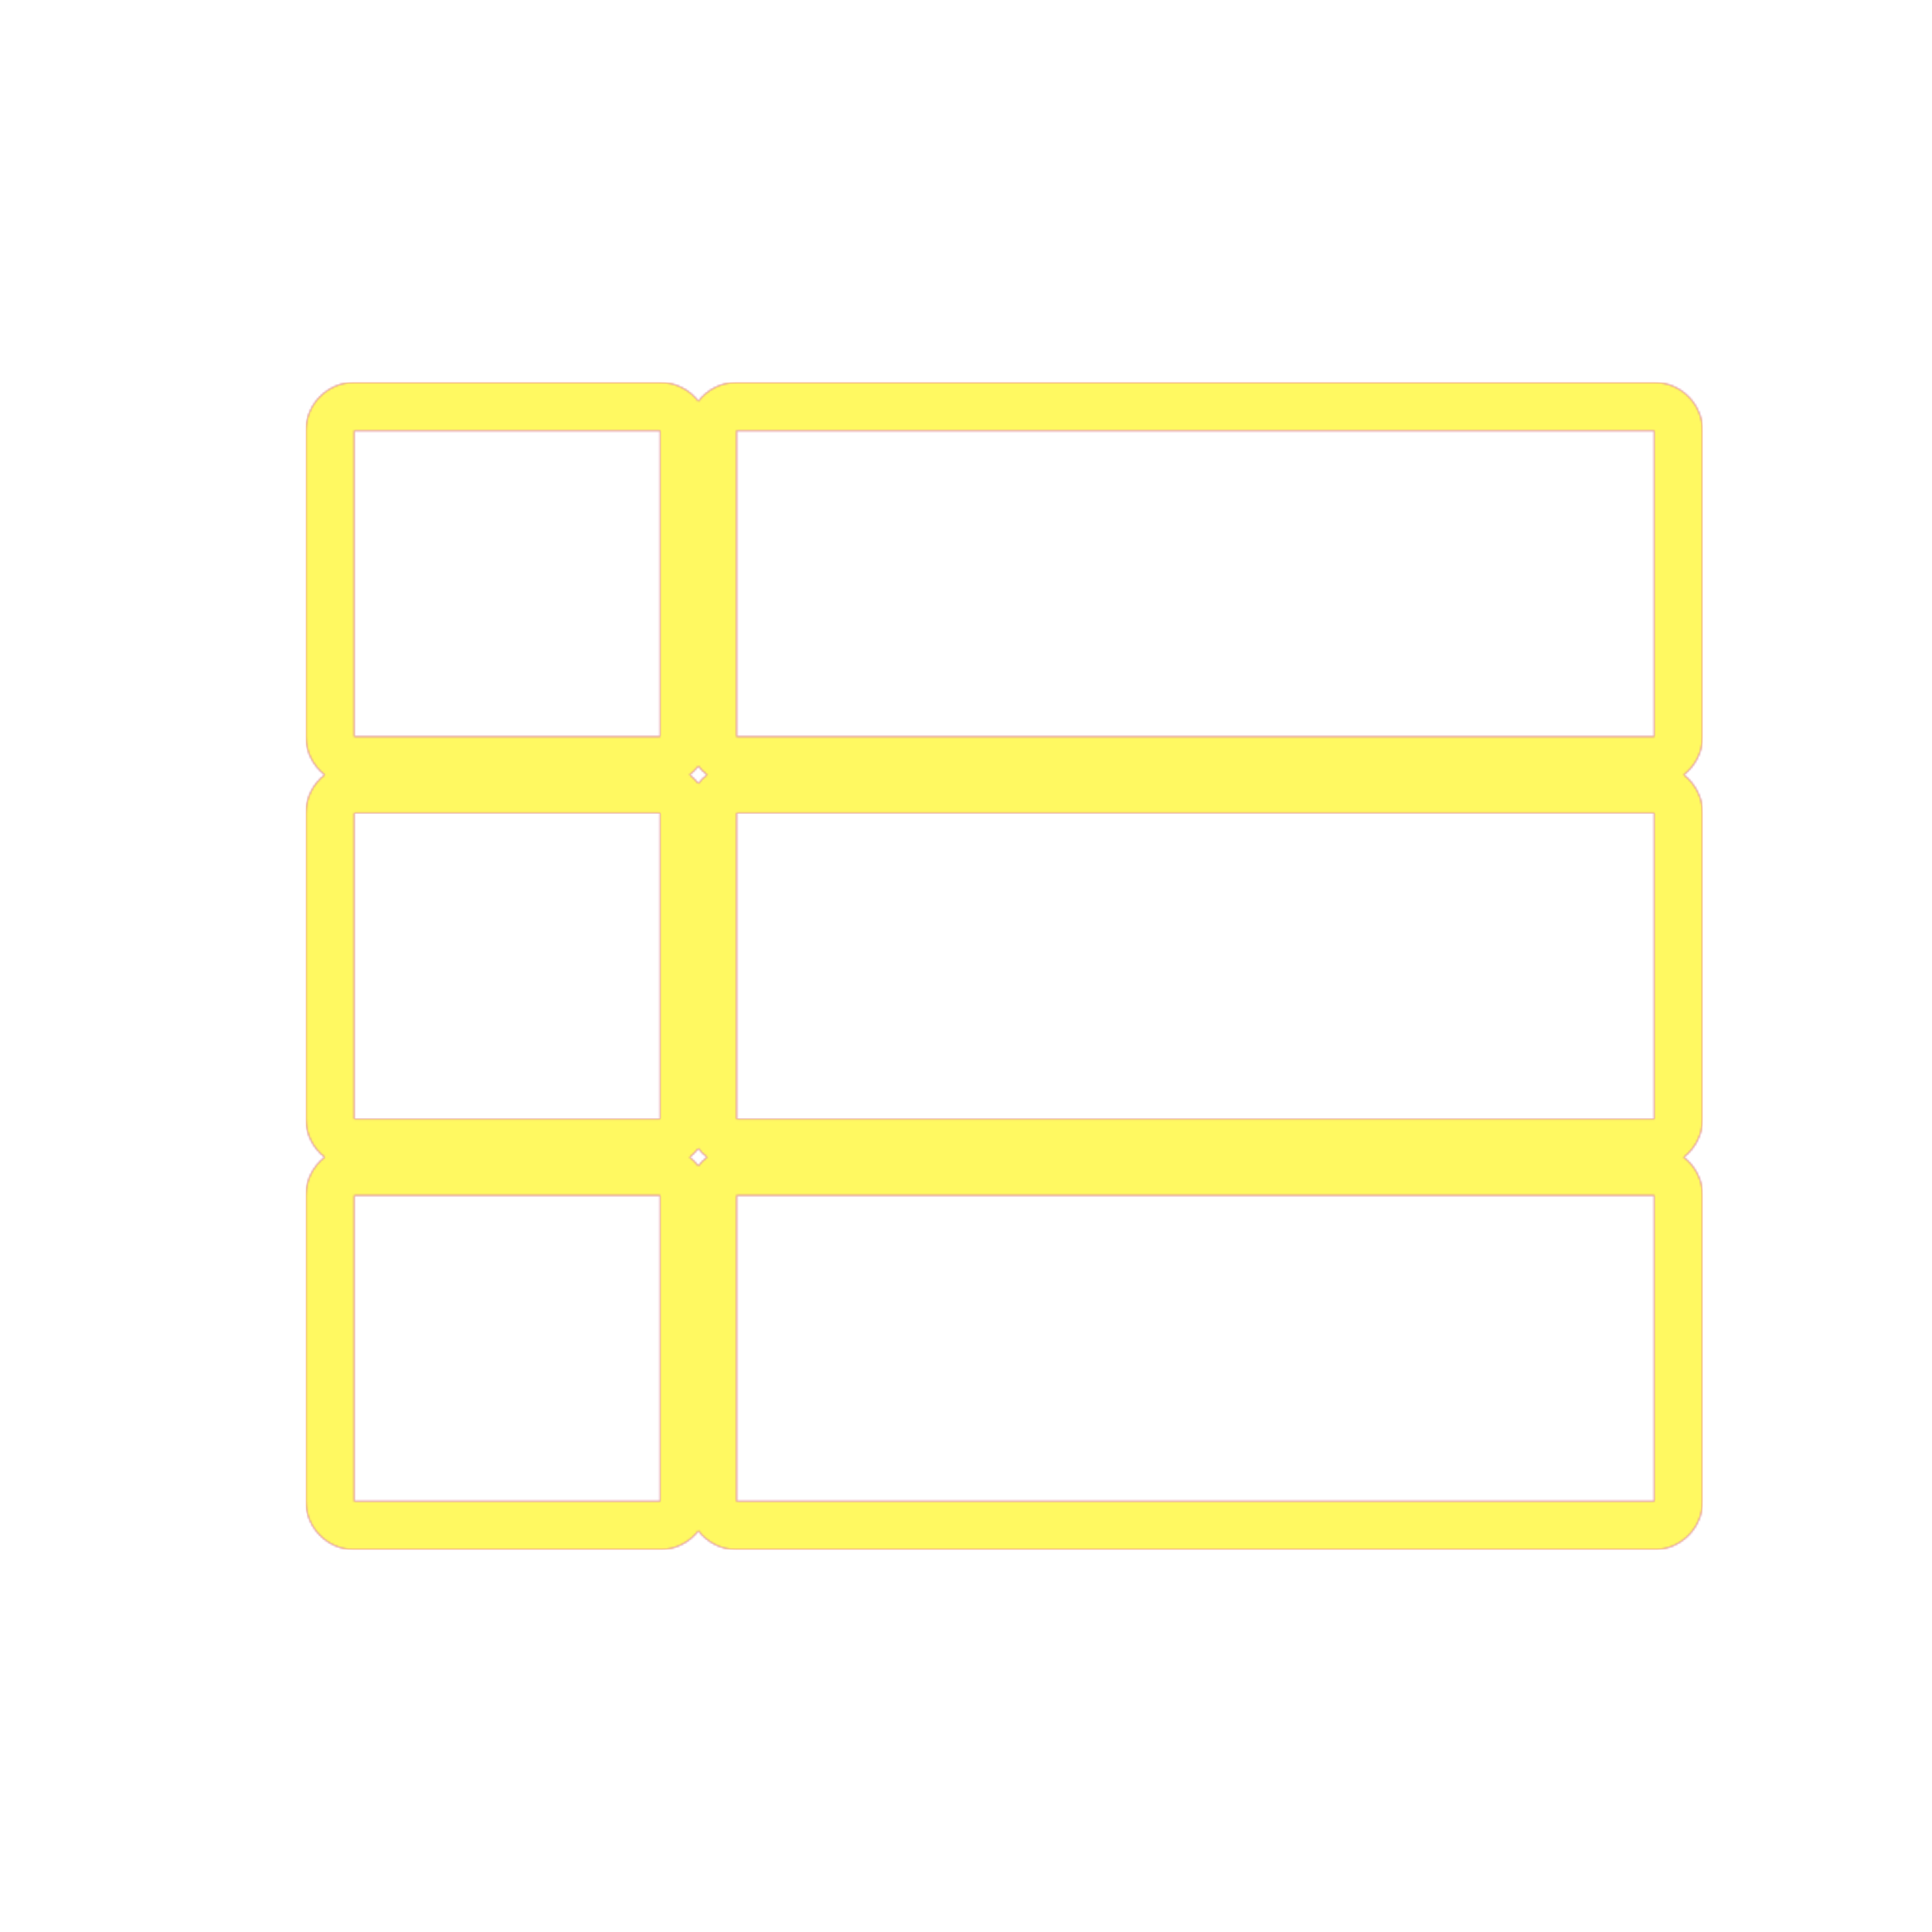 <svg version="1.1" xmlns="http://www.w3.org/2000/svg" xmlns:xlink="http://www.w3.org/1999/xlink" viewBox="0,0,1024,1024">
	<!-- Color names: teamapps-color-1, teamapps-color-2, teamapps-color-3 -->
	<desc>view_list icon - Licensed under Apache License v2.0 (http://www.apache.org/licenses/LICENSE-2.0) - Created with Iconfu.com - Derivative work of Material icons (Copyright Google Inc.)</desc>
	<defs>
		<radialGradient cx="0" cy="0" r="1448.15" id="color-08WY3qO5" gradientUnits="userSpaceOnUse">
			<stop offset="0.08" stop-color="#ffffff"/>
			<stop offset="1" stop-color="#000000"/>
		</radialGradient>
		<linearGradient x1="0" y1="1024" x2="1024" y2="0" id="color-kI8n6jYt" gradientUnits="userSpaceOnUse">
			<stop offset="0.2" stop-color="#000000"/>
			<stop offset="0.8" stop-color="#ffffff"/>
		</linearGradient>
		<filter id="filter-zORVqyrQ" color-interpolation-filters="sRGB">
			<feOffset/>
		</filter>
		<mask id="mask-5NcGUD5z">
			<rect fill="url(#color-kI8n6jYt)" x="162.14" y="202.66" width="740.26" height="618.67"/>
		</mask>
		<mask id="mask-6lKPTTyH">
			<path d="M902.4,228.26v162.14c0,8.25 -3.9,15.59 -9.96,20.27c6.06,4.68 9.96,12.02 9.96,20.27v162.13c0,8.25 -3.9,15.59 -9.96,20.27c6.06,4.68 9.96,12.02 9.96,20.27v162.14c0,14.14 -11.46,25.6 -25.6,25.6h-486.4c-8.25,0 -15.59,-3.9 -20.27,-9.96c-4.68,6.06 -12.02,9.96 -20.27,9.96h-162.13c-14.14,0 -25.6,-11.46 -25.6,-25.6v-162.14c0,-8.25 3.9,-15.59 9.96,-20.27c-6.06,-4.68 -9.96,-12.02 -9.96,-20.27v-162.13c0,-8.25 3.9,-15.59 9.96,-20.27c-6.06,-4.68 -9.96,-12.02 -9.96,-20.27v-162.14c0,-14.14 11.46,-25.6 25.6,-25.6h162.13c8.25,0 15.59,3.9 20.27,9.96c4.68,-6.06 12.02,-9.96 20.27,-9.96h486.4c14.14,0 25.6,11.46 25.6,25.6zM370.13,617.96c1.34,-1.73 2.9,-3.29 4.63,-4.63c-1.73,-1.34 -3.29,-2.9 -4.63,-4.63c-1.34,1.73 -2.9,3.29 -4.63,4.63c1.73,1.34 3.29,2.9 4.63,4.63zM374.76,410.67c-1.73,-1.34 -3.29,-2.9 -4.63,-4.63c-1.34,1.73 -2.9,3.29 -4.63,4.63c1.73,1.34 3.29,2.9 4.63,4.63c1.34,-1.73 2.9,-3.29 4.63,-4.63zM390.4,228.26v162.14h486.4v-162.14zM390.4,593.06h486.4v-162.13h-486.4zM390.4,795.74h486.4v-162.14h-486.4zM187.74,390.4h162.13v-162.14h-162.13zM187.74,593.06h162.13v-162.13h-162.13zM187.74,795.74h162.13v-162.14h-162.13z" fill="url(#color-08WY3qO5)"/>
		</mask>
		<mask id="mask-Mbz78997">
			<path d="M902.4,228.26v162.14c0,8.25 -3.9,15.59 -9.96,20.27c6.06,4.68 9.96,12.02 9.96,20.27v162.13c0,8.25 -3.9,15.59 -9.96,20.27c6.06,4.68 9.96,12.02 9.96,20.27v162.14c0,14.14 -11.46,25.6 -25.6,25.6h-486.4c-8.25,0 -15.59,-3.9 -20.27,-9.96c-4.68,6.06 -12.02,9.96 -20.27,9.96h-162.13c-14.14,0 -25.6,-11.46 -25.6,-25.6v-162.14c0,-8.25 3.9,-15.59 9.96,-20.27c-6.06,-4.68 -9.96,-12.02 -9.96,-20.27v-162.13c0,-8.25 3.9,-15.59 9.96,-20.27c-6.06,-4.68 -9.96,-12.02 -9.96,-20.27v-162.14c0,-14.14 11.46,-25.6 25.6,-25.6h162.13c8.25,0 15.59,3.9 20.27,9.96c4.68,-6.06 12.02,-9.96 20.27,-9.96h486.4c14.14,0 25.6,11.46 25.6,25.6zM370.13,617.96c1.34,-1.73 2.9,-3.29 4.63,-4.63c-1.73,-1.34 -3.29,-2.9 -4.63,-4.63c-1.34,1.73 -2.9,3.29 -4.63,4.63c1.73,1.34 3.29,2.9 4.63,4.63zM374.76,410.67c-1.73,-1.34 -3.29,-2.9 -4.63,-4.63c-1.34,1.73 -2.9,3.29 -4.63,4.63c1.73,1.34 3.29,2.9 4.63,4.63c1.34,-1.73 2.9,-3.29 4.63,-4.63zM390.4,228.26v162.14h486.4v-162.14zM390.4,593.06h486.4v-162.13h-486.4zM390.4,795.74h486.4v-162.14h-486.4zM187.74,390.4h162.13v-162.14h-162.13zM187.74,593.06h162.13v-162.13h-162.13zM187.74,795.74h162.13v-162.14h-162.13z" fill="#ffffff"/>
		</mask>
	</defs>
	<g fill="none" fill-rule="nonzero" style="mix-blend-mode: normal">
		<g mask="url(#mask-Mbz78997)">
			<g color="#ff0000" class="teamapps-color-2">
				<rect x="162.14" y="202.66" width="740.26" height="618.67" fill="currentColor"/>
			</g>
			<g color="#bc13e0" class="teamapps-color-3" mask="url(#mask-5NcGUD5z)">
				<rect x="162.14" y="202.66" width="740.26" height="618.67" fill="currentColor"/>
			</g>
		</g>
		<g filter="url(#filter-zORVqyrQ)" mask="url(#mask-6lKPTTyH)">
			<g color="#fff961" class="teamapps-color-1">
				<rect x="162.14" y="202.66" width="740.26" height="618.67" fill="currentColor"/>
			</g>
		</g>
	</g>
</svg>